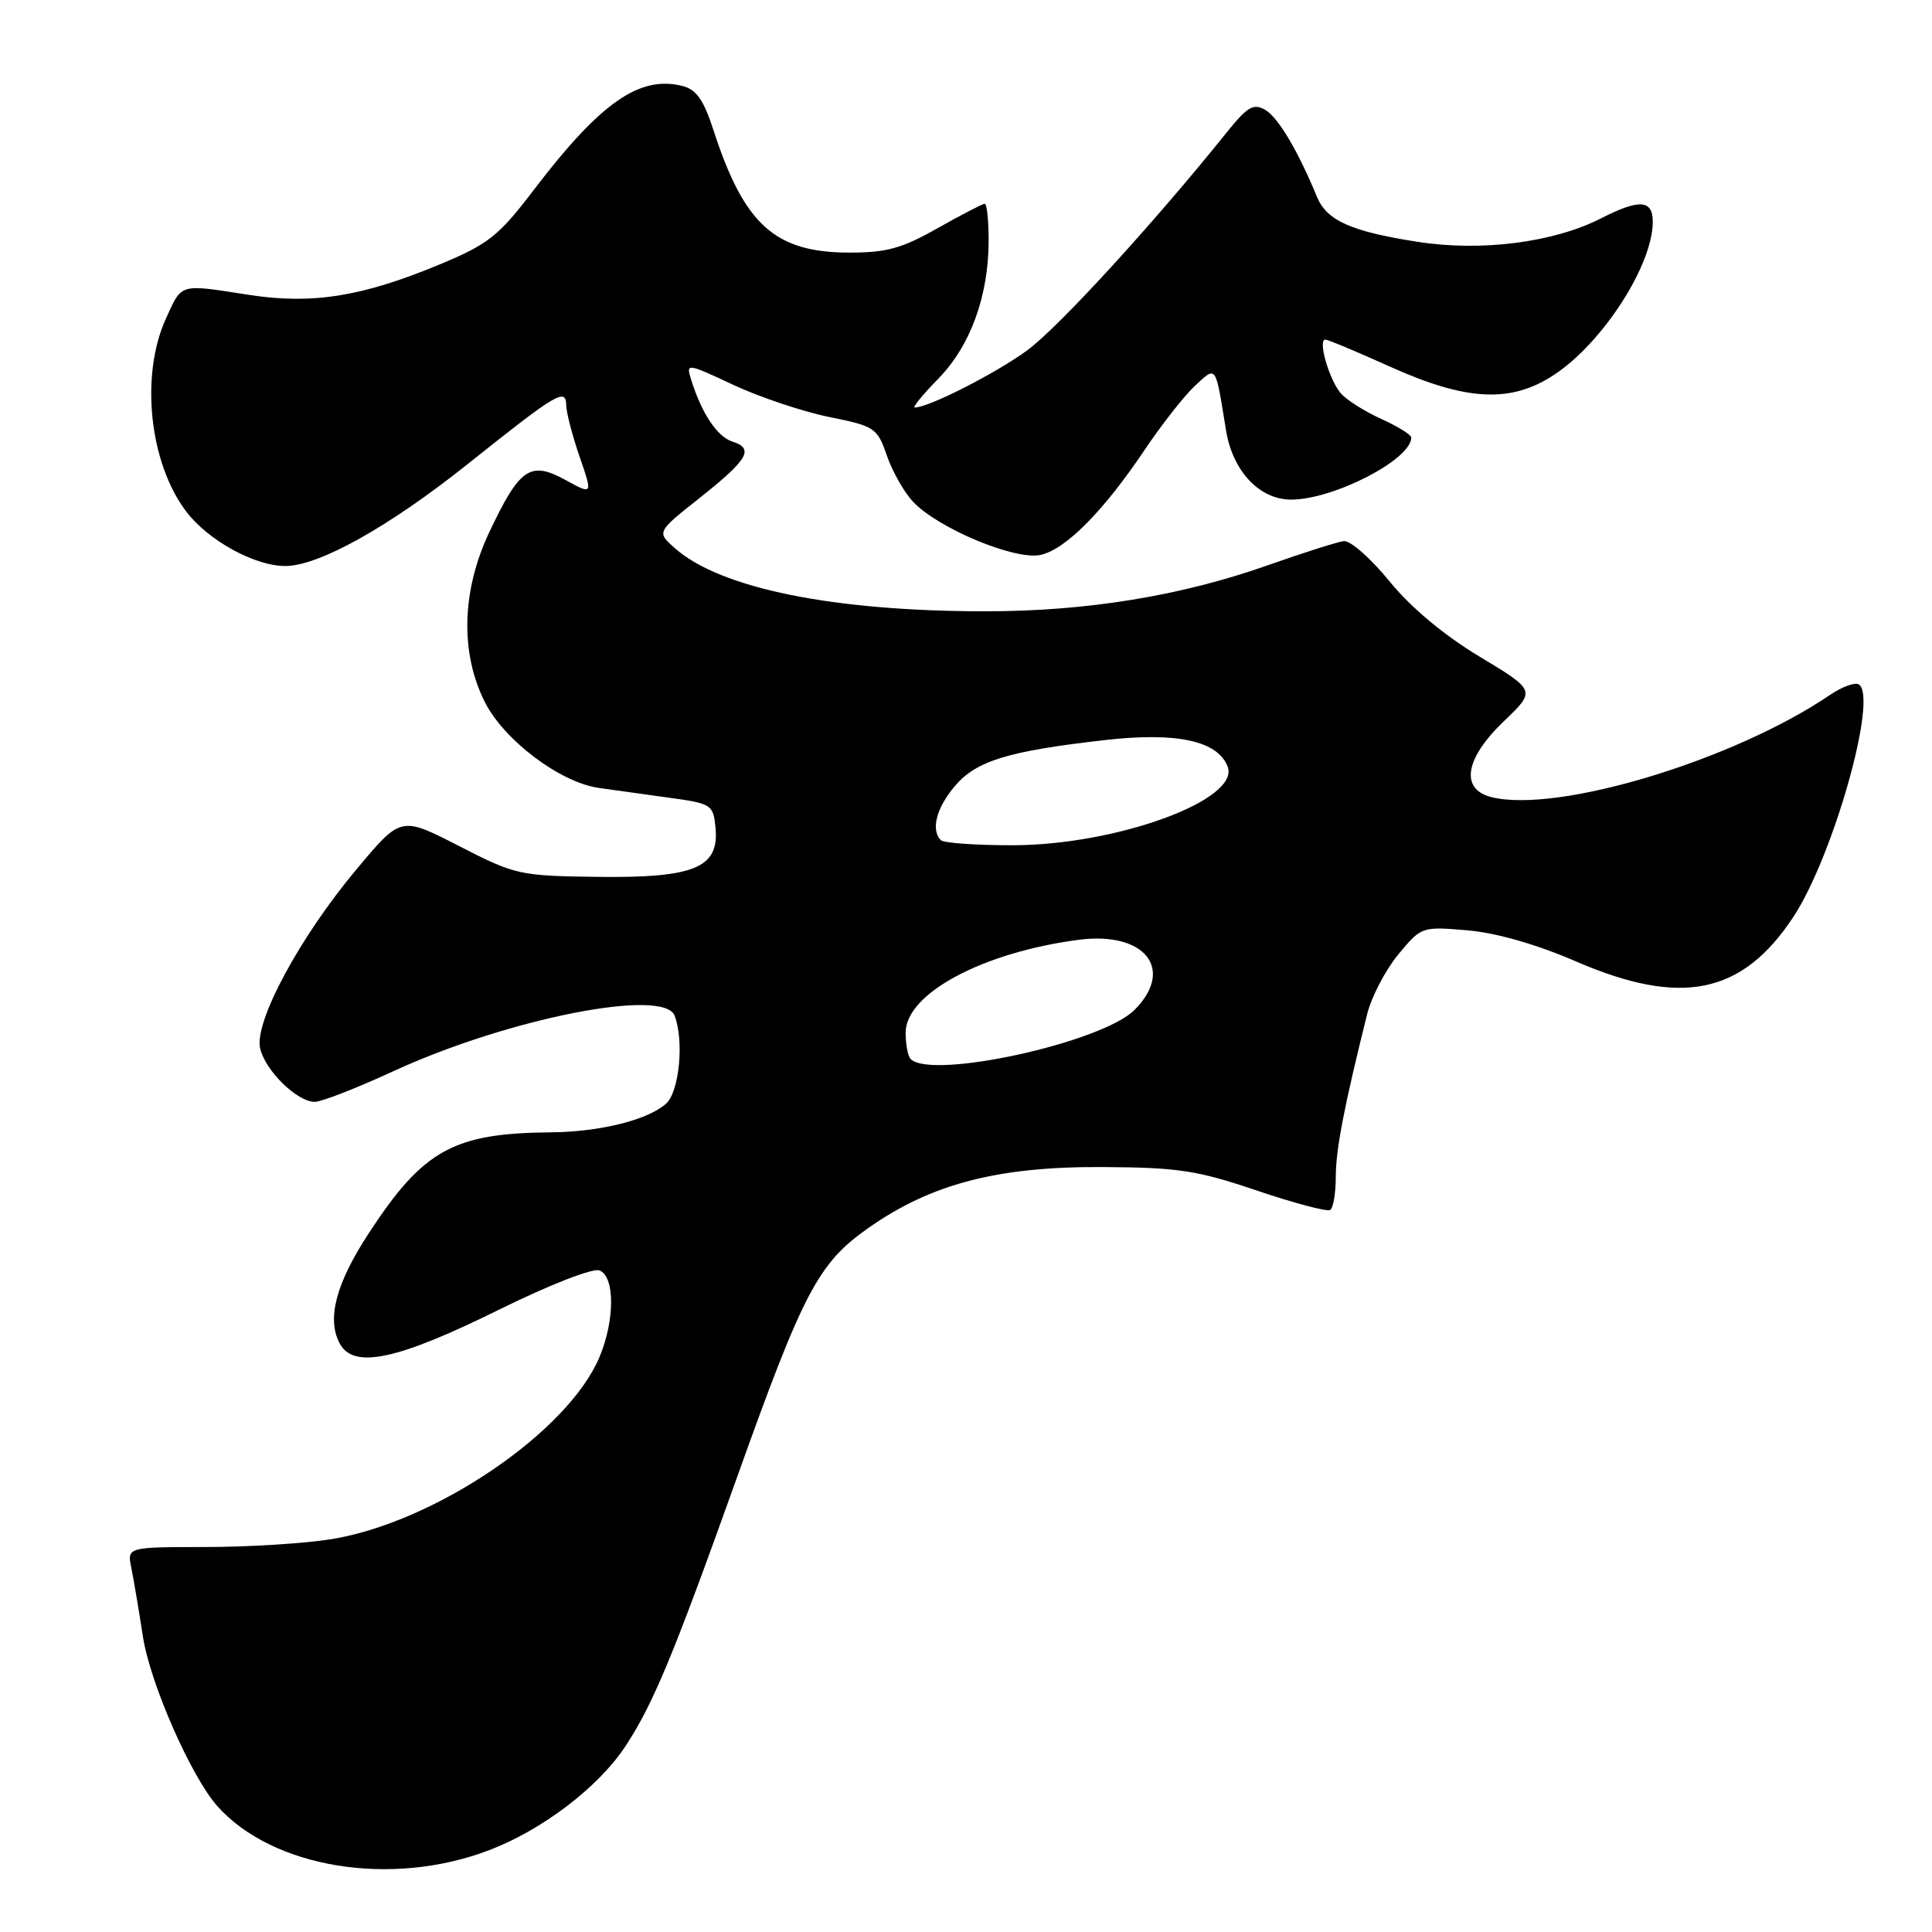 <?xml version="1.0" encoding="UTF-8" standalone="no"?>
<!DOCTYPE svg PUBLIC "-//W3C//DTD SVG 1.1//EN" "http://www.w3.org/Graphics/SVG/1.1/DTD/svg11.dtd" >
<svg xmlns="http://www.w3.org/2000/svg" xmlns:xlink="http://www.w3.org/1999/xlink" version="1.1" viewBox="0 0 256 256">
 <g >
 <path fill="currentColor"
d=" M 64.76 245.18 C 71.81 242.51 79.25 236.85 82.82 231.46 C 86.51 225.89 89.21 219.39 97.57 196.00 C 106.47 171.08 108.41 167.39 115.07 162.71 C 123.37 156.87 132.19 154.57 146.00 154.64 C 156.08 154.69 158.61 155.07 166.50 157.74 C 171.45 159.42 175.84 160.58 176.25 160.33 C 176.66 160.09 177.00 158.09 177.00 155.90 C 177.00 152.31 178.12 146.53 181.16 134.36 C 181.73 132.08 183.58 128.53 185.27 126.48 C 188.33 122.78 188.39 122.76 194.42 123.27 C 198.25 123.60 203.58 125.12 208.84 127.40 C 222.75 133.41 230.81 131.78 237.58 121.57 C 242.89 113.58 248.90 92.29 246.30 90.69 C 245.79 90.37 244.05 91.01 242.44 92.11 C 229.67 100.77 206.33 107.81 197.61 105.62 C 193.44 104.57 194.11 100.50 199.26 95.58 C 203.52 91.50 203.52 91.50 196.04 87.00 C 191.31 84.15 186.93 80.49 184.09 77.00 C 181.63 73.97 178.91 71.59 178.06 71.70 C 177.20 71.81 172.67 73.25 167.99 74.90 C 156.49 78.96 143.99 81.00 130.59 81.00 C 110.42 81.00 95.47 77.97 89.45 72.66 C 87.00 70.50 87.00 70.50 92.68 66.00 C 99.14 60.88 99.98 59.45 97.04 58.51 C 95.03 57.87 92.95 54.74 91.57 50.27 C 90.89 48.09 91.00 48.11 97.20 51.01 C 100.67 52.63 106.37 54.54 109.86 55.25 C 115.92 56.47 116.25 56.70 117.51 60.36 C 118.24 62.47 119.80 65.23 120.99 66.49 C 124.30 70.01 134.51 74.27 137.88 73.53 C 141.22 72.79 146.24 67.72 151.75 59.50 C 153.97 56.20 156.93 52.43 158.34 51.12 C 161.21 48.46 161.03 48.20 162.45 57.00 C 163.32 62.41 166.87 66.20 171.08 66.20 C 176.71 66.20 187.00 60.89 187.00 57.98 C 187.00 57.61 185.21 56.50 183.03 55.51 C 180.85 54.53 178.43 53.00 177.66 52.11 C 176.13 50.34 174.58 45.00 175.61 45.00 C 175.96 45.00 179.79 46.60 184.13 48.56 C 194.32 53.16 200.21 53.45 205.95 49.65 C 212.40 45.38 219.00 35.13 219.00 29.38 C 219.00 26.45 217.22 26.34 212.11 28.95 C 205.86 32.13 196.30 33.36 187.88 32.05 C 179.02 30.67 175.81 29.24 174.50 26.07 C 171.98 19.96 169.35 15.54 167.65 14.56 C 166.10 13.67 165.30 14.13 162.65 17.42 C 152.86 29.61 140.26 43.38 136.10 46.43 C 131.95 49.47 123.05 54.00 121.21 54.00 C 120.87 54.00 122.28 52.27 124.35 50.16 C 128.60 45.80 131.00 39.19 131.00 31.84 C 131.00 29.18 130.77 27.00 130.48 27.00 C 130.20 27.00 127.39 28.46 124.23 30.24 C 119.52 32.91 117.44 33.49 112.50 33.47 C 102.67 33.45 98.61 29.78 94.54 17.25 C 93.24 13.24 92.27 11.85 90.42 11.39 C 84.74 9.97 79.58 13.57 70.81 25.06 C 66.05 31.31 64.76 32.33 58.23 35.05 C 47.99 39.31 41.36 40.37 32.98 39.07 C 23.66 37.62 24.14 37.48 21.97 42.25 C 18.57 49.75 19.78 61.30 24.66 67.76 C 27.55 71.59 33.73 75.00 37.80 75.00 C 42.26 75.00 51.57 69.79 62.00 61.47 C 73.82 52.04 74.99 51.34 75.03 53.71 C 75.05 54.70 75.85 57.77 76.81 60.54 C 78.55 65.59 78.55 65.59 74.89 63.58 C 70.26 61.05 68.86 62.01 64.84 70.50 C 61.17 78.27 60.95 86.49 64.25 93.04 C 66.79 98.07 74.18 103.65 79.31 104.40 C 81.07 104.65 85.20 105.23 88.50 105.68 C 94.31 106.47 94.51 106.60 94.81 109.69 C 95.32 114.99 92.03 116.35 79.18 116.19 C 68.83 116.06 68.27 115.93 60.82 112.10 C 53.13 108.15 53.13 108.15 47.32 115.09 C 39.75 124.10 33.65 135.42 34.47 138.92 C 35.17 141.90 39.37 146.00 41.71 146.00 C 42.60 146.00 47.27 144.18 52.10 141.95 C 67.31 134.95 87.97 130.86 89.39 134.58 C 90.67 137.92 90.01 144.68 88.25 146.25 C 85.81 148.41 79.51 149.98 73.00 150.04 C 60.09 150.15 56.09 152.36 48.89 163.37 C 44.52 170.04 43.27 174.76 45.01 178.01 C 46.84 181.45 52.63 180.22 66.18 173.51 C 72.83 170.23 78.55 168.00 79.43 168.34 C 81.48 169.12 81.49 174.89 79.45 179.78 C 75.32 189.71 57.65 201.72 43.90 203.95 C 40.38 204.52 32.85 204.99 27.17 204.99 C 16.84 205.00 16.84 205.00 17.40 207.75 C 17.71 209.26 18.40 213.37 18.94 216.87 C 19.90 223.09 25.36 235.49 28.83 239.36 C 36.19 247.55 51.85 250.09 64.76 245.18 Z  M 120.67 140.33 C 120.30 139.97 120.00 138.39 120.00 136.84 C 120.00 131.65 130.24 126.17 143.00 124.52 C 151.73 123.40 155.71 128.45 150.32 133.83 C 145.98 138.16 123.44 143.10 120.67 140.33 Z  M 124.67 111.33 C 123.32 109.99 124.06 107.08 126.49 104.20 C 129.33 100.82 133.50 99.53 146.43 98.06 C 155.94 96.98 161.36 98.16 162.67 101.58 C 164.36 106.00 147.91 112.00 134.12 112.00 C 129.29 112.00 125.03 111.70 124.67 111.33 Z "/>
</g>
</svg>